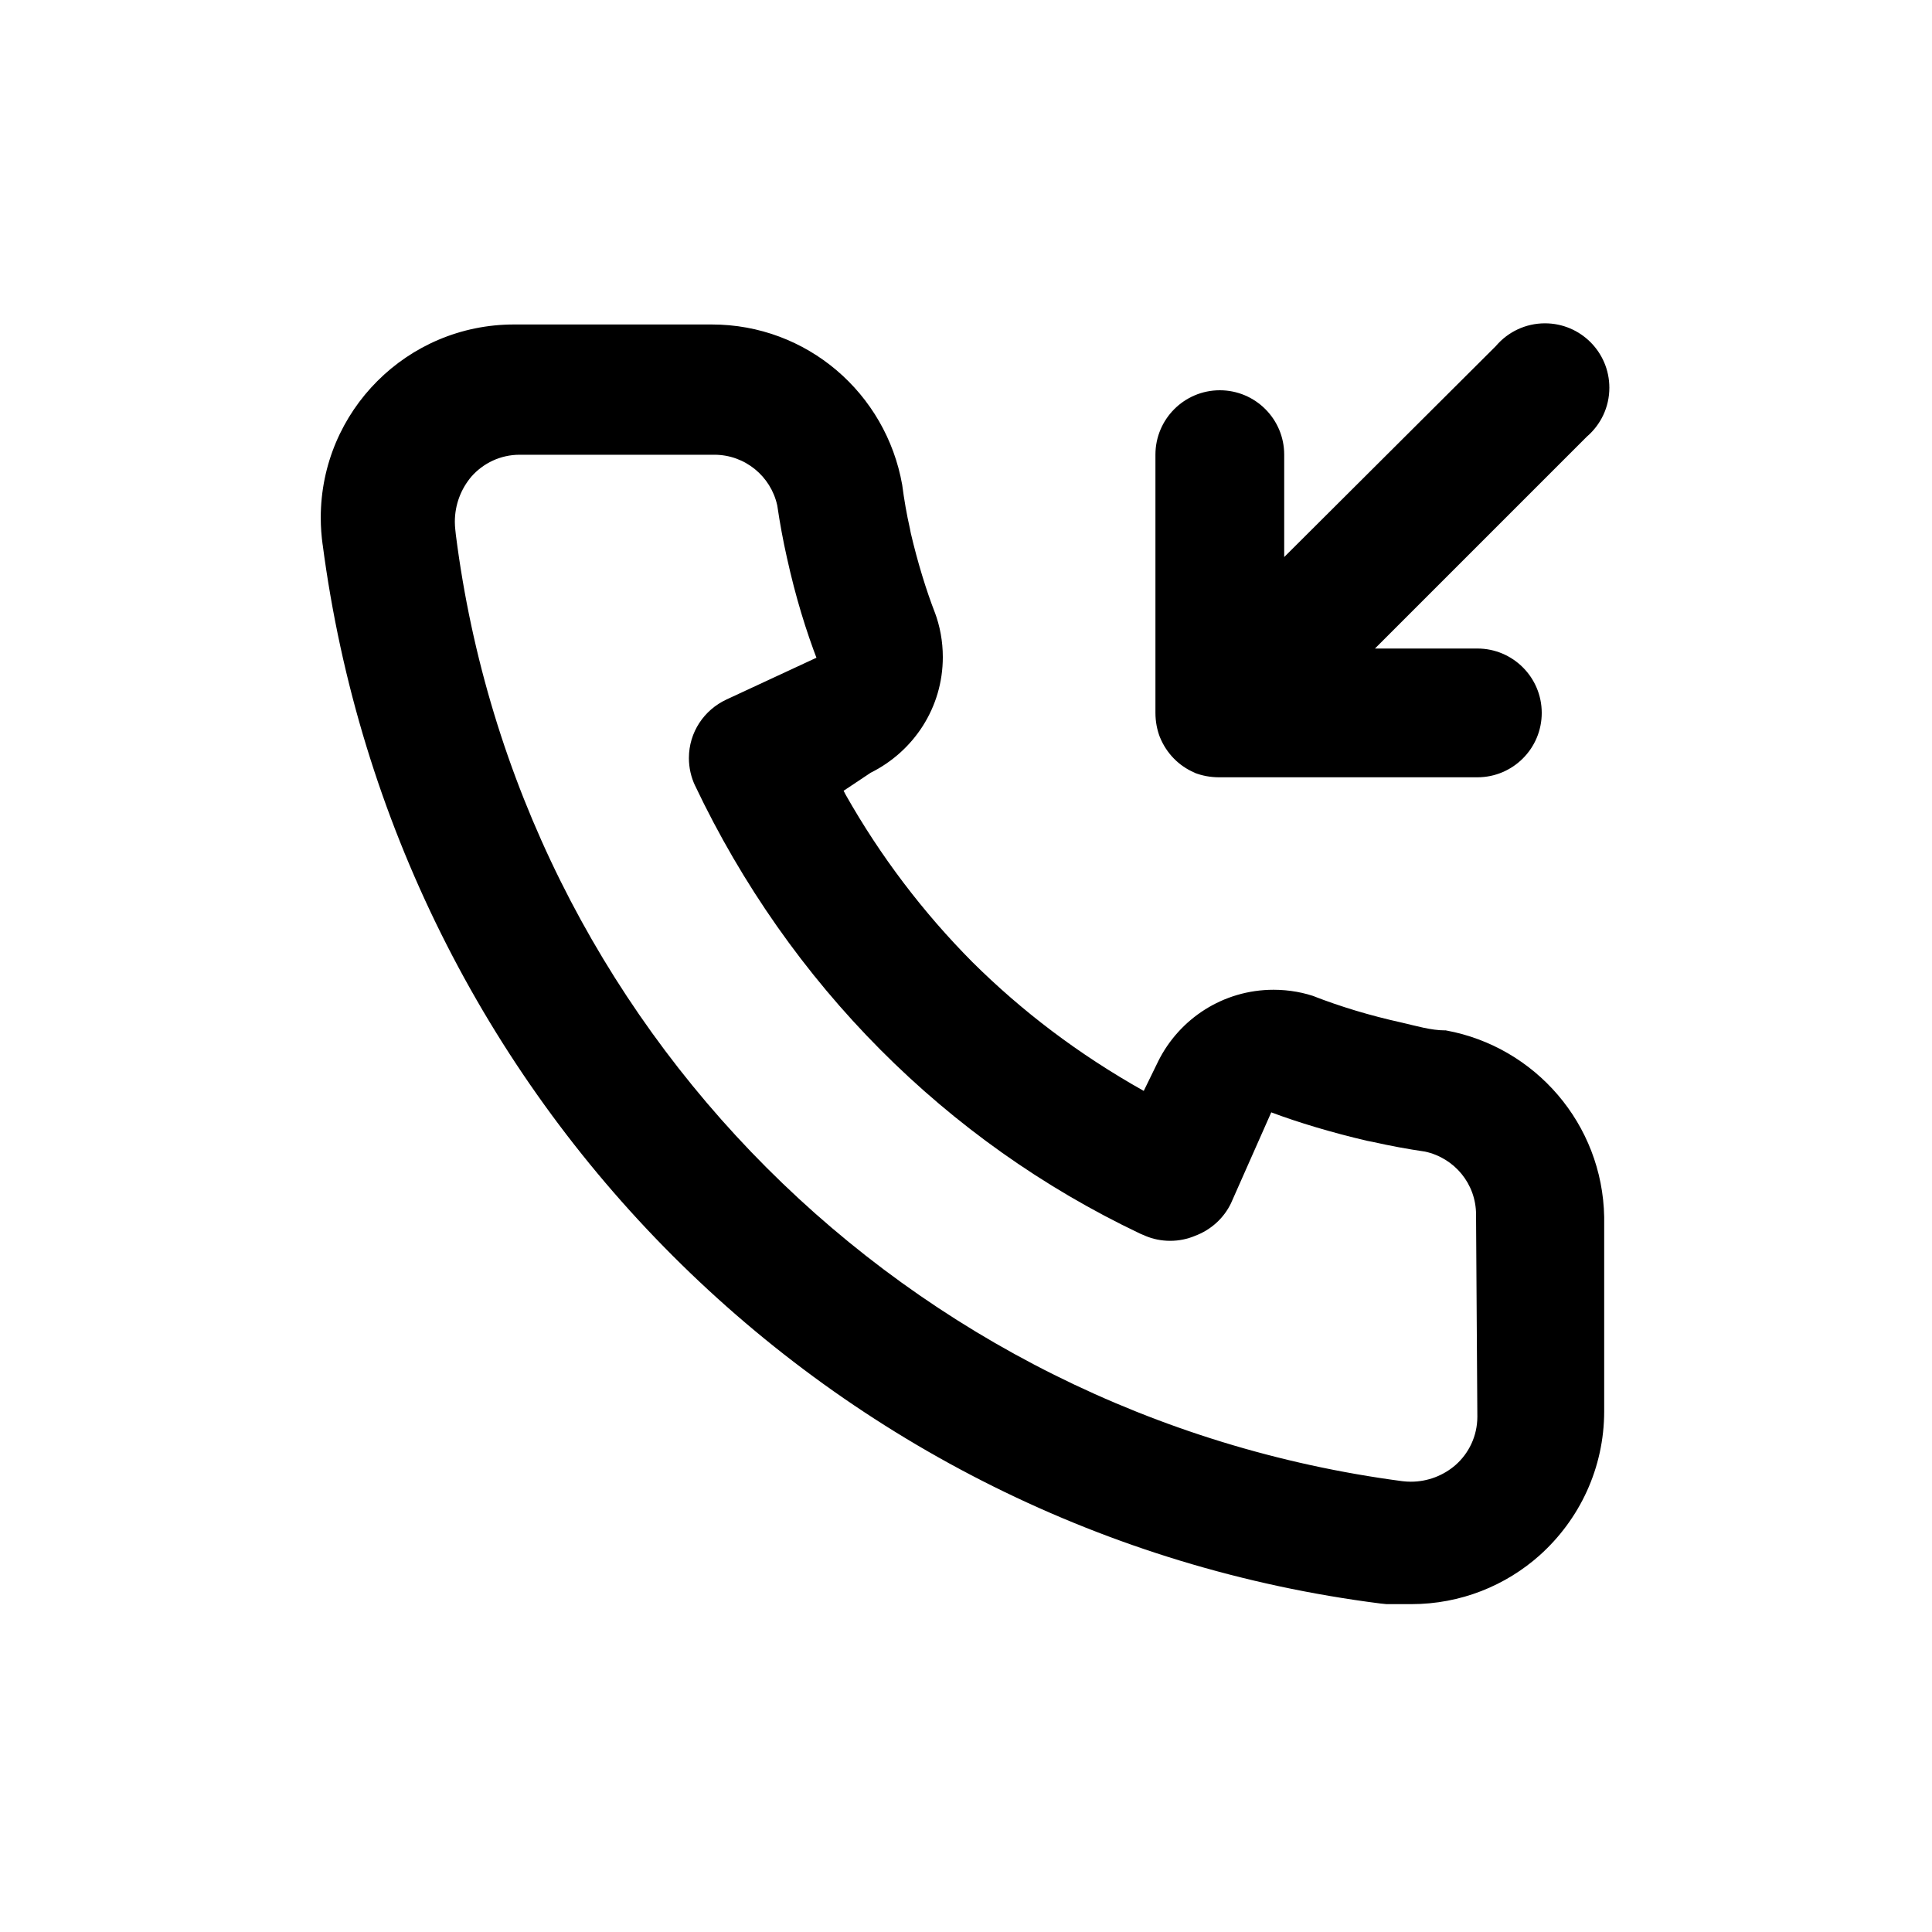 <!-- Generated by IcoMoon.io -->
<svg version="1.1" xmlns="http://www.w3.org/2000/svg" width="40" height="40" viewBox="0 0 40 40">
<title>incoming-call</title>
<path d="M24.733 16c0.151 0.059 0.325 0.093 0.508 0.093 0.004 0 0.009-0 0.013-0h5.333c0.736 0 1.333-0.597 1.333-1.333s-0.597-1.333-1.333-1.333v0h-2.12l4.387-4.387c0.286-0.246 0.466-0.608 0.466-1.013 0-0.736-0.597-1.333-1.333-1.333-0.404 0-0.767 0.18-1.011 0.464l-0.001 0.002-4.387 4.373v-2.12c0-0.736-0.597-1.333-1.333-1.333s-1.333 0.597-1.333 1.333v0 5.333c-0 0.004-0 0.008-0 0.012 0 0.183 0.034 0.357 0.097 0.517l-0.003-0.010c0.135 0.332 0.391 0.592 0.711 0.73l0.009 0.003zM29.92 21.333c-0.293 0-0.6-0.093-0.893-0.16-0.684-0.152-1.268-0.331-1.833-0.549l0.086 0.029c-0.271-0.102-0.585-0.161-0.912-0.161-1.046 0-1.951 0.602-2.388 1.479l-0.007 0.015-0.293 0.6c-1.353-0.761-2.518-1.646-3.548-2.668l0.001 0.001c-1.021-1.028-1.906-2.194-2.625-3.466l-0.042-0.081 0.56-0.373c0.892-0.444 1.494-1.349 1.494-2.395 0-0.327-0.059-0.641-0.167-0.93l0.006 0.018c-0.183-0.471-0.362-1.055-0.502-1.654l-0.018-0.093c-0.067-0.293-0.12-0.6-0.16-0.907-0.336-1.898-1.973-3.32-3.942-3.32-0.020 0-0.041 0-0.061 0l0.003-0h-4c-0.011-0-0.024-0-0.038-0-2.209 0-4 1.791-4 4 0 0.193 0.014 0.383 0.040 0.568l-0.002-0.021c1.503 11.492 10.524 20.486 21.901 21.934l0.126 0.013h0.507c0.002 0 0.004 0 0.006 0 1.024 0 1.957-0.384 2.665-1.017l-0.004 0.003c0.82-0.736 1.333-1.799 1.333-2.981 0-0.007 0-0.013-0-0.020v0.001-4c-0.035-1.93-1.432-3.524-3.269-3.863l-0.025-0.004zM30.587 29.333c-0.001 0.398-0.175 0.755-0.452 0.999l-0.001 0.001c-0.246 0.213-0.57 0.344-0.924 0.344-0.060 0-0.119-0.004-0.177-0.011l0.007 0.001c-10.272-1.355-18.308-9.422-19.602-19.594l-0.012-0.112c-0.005-0.047-0.009-0.102-0.009-0.157 0-0.358 0.129-0.685 0.344-0.938l-0.002 0.002c0.245-0.278 0.602-0.453 1-0.453h4c0.009-0 0.019-0 0.030-0 0.637 0 1.17 0.447 1.302 1.045l0.002 0.009q0.080 0.547 0.2 1.080c0.179 0.809 0.39 1.5 0.648 2.168l-0.034-0.101-1.867 0.867c-0.463 0.216-0.777 0.677-0.777 1.212 0 0.204 0.046 0.397 0.127 0.57l-0.003-0.008c1.958 4.127 5.206 7.376 9.216 9.283l0.117 0.050c0.15 0.063 0.324 0.1 0.507 0.1s0.357-0.037 0.515-0.103l-0.009 0.003c0.339-0.124 0.607-0.371 0.757-0.685l0.003-0.008 0.827-1.867c0.558 0.21 1.263 0.421 1.983 0.589l0.123 0.024q0.533 0.12 1.080 0.2c0.607 0.133 1.054 0.666 1.054 1.304 0 0.010-0 0.021-0 0.031l0-0.002z"></path>
</svg>
